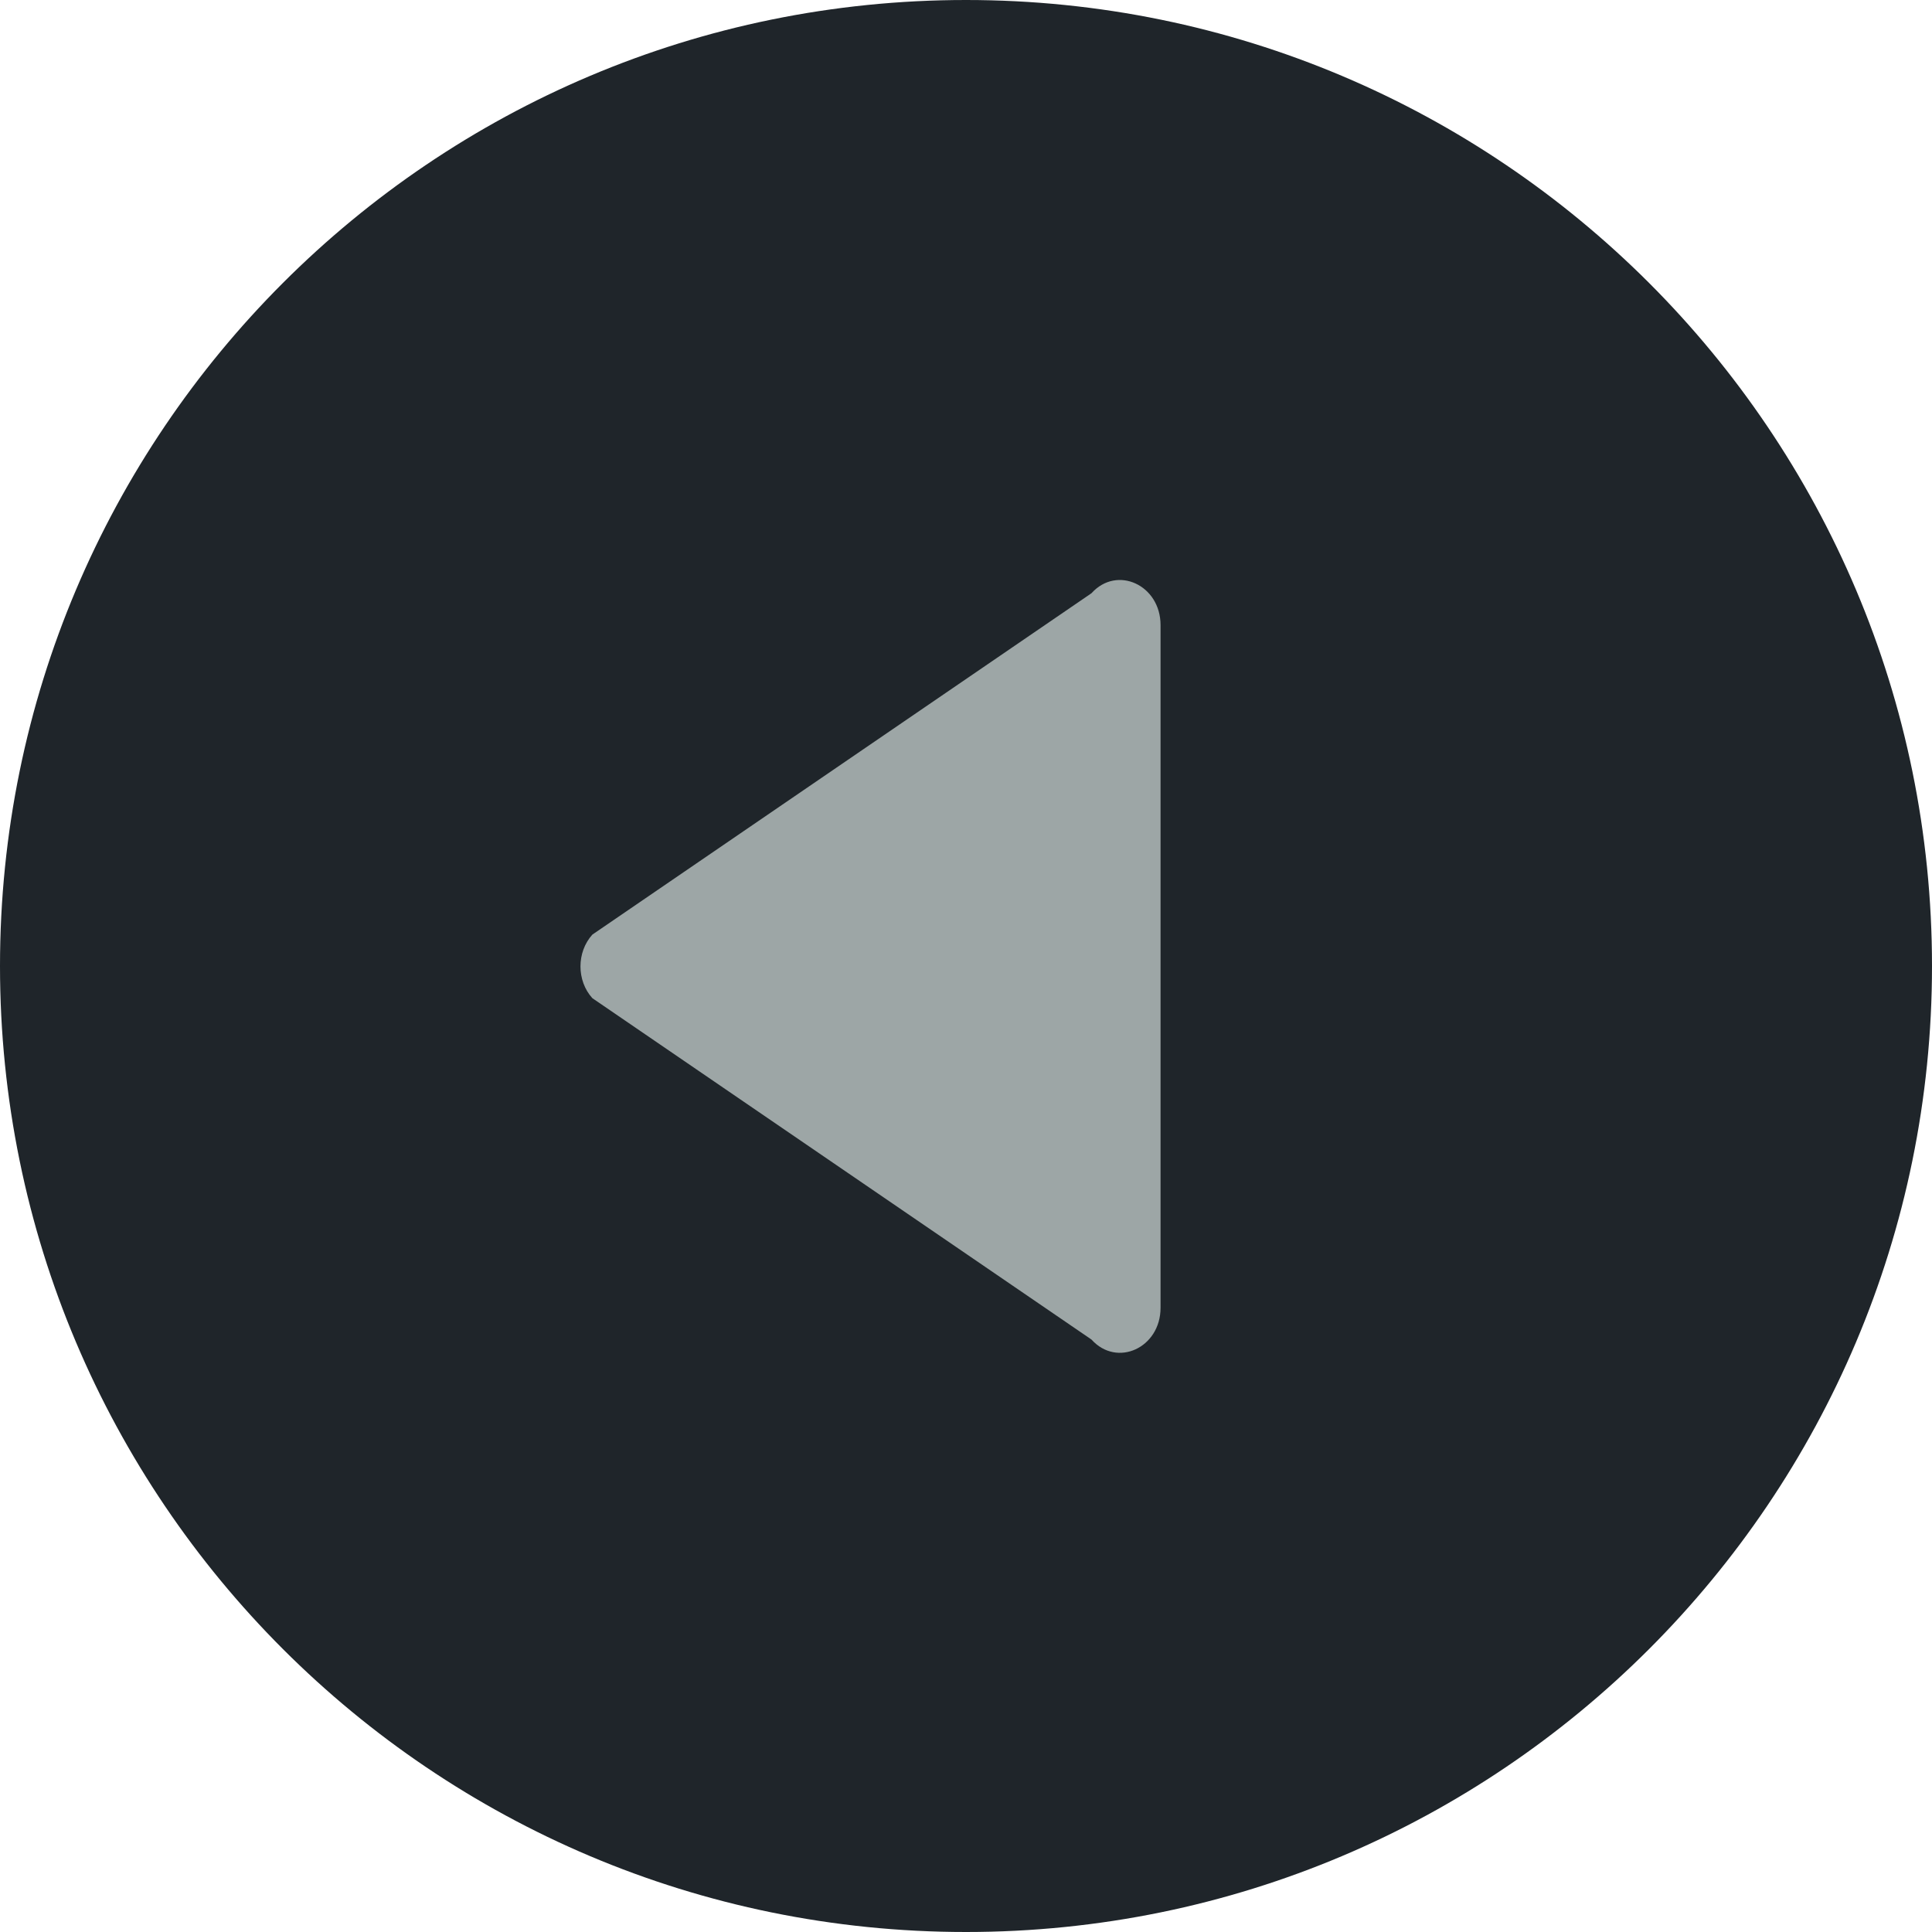 <svg  xmlns="http://www.w3.org/2000/svg" xmlns:xlink="http://www.w3.org/1999/xlink" width="20px" height="20px"><path fill-rule="evenodd"  fill="rgb(31, 37, 42)" d="M10.000,-0.000 C15.523,-0.000 20.000,4.477 20.000,10.000 C20.000,15.523 15.523,20.000 10.000,20.000 C4.477,20.000 -0.000,15.523 -0.000,10.000 C-0.000,4.477 4.477,-0.000 10.000,-0.000 Z"/><path fill-rule="evenodd"  fill="rgb(157, 166, 166)" d="M11.299,13.867 L6.132,10.333 C5.968,10.152 5.968,9.857 6.132,9.675 L11.299,6.141 C11.563,5.848 12.014,6.056 12.014,6.471 L12.014,13.538 C12.014,13.953 11.563,14.160 11.299,13.867 Z"/></svg>
